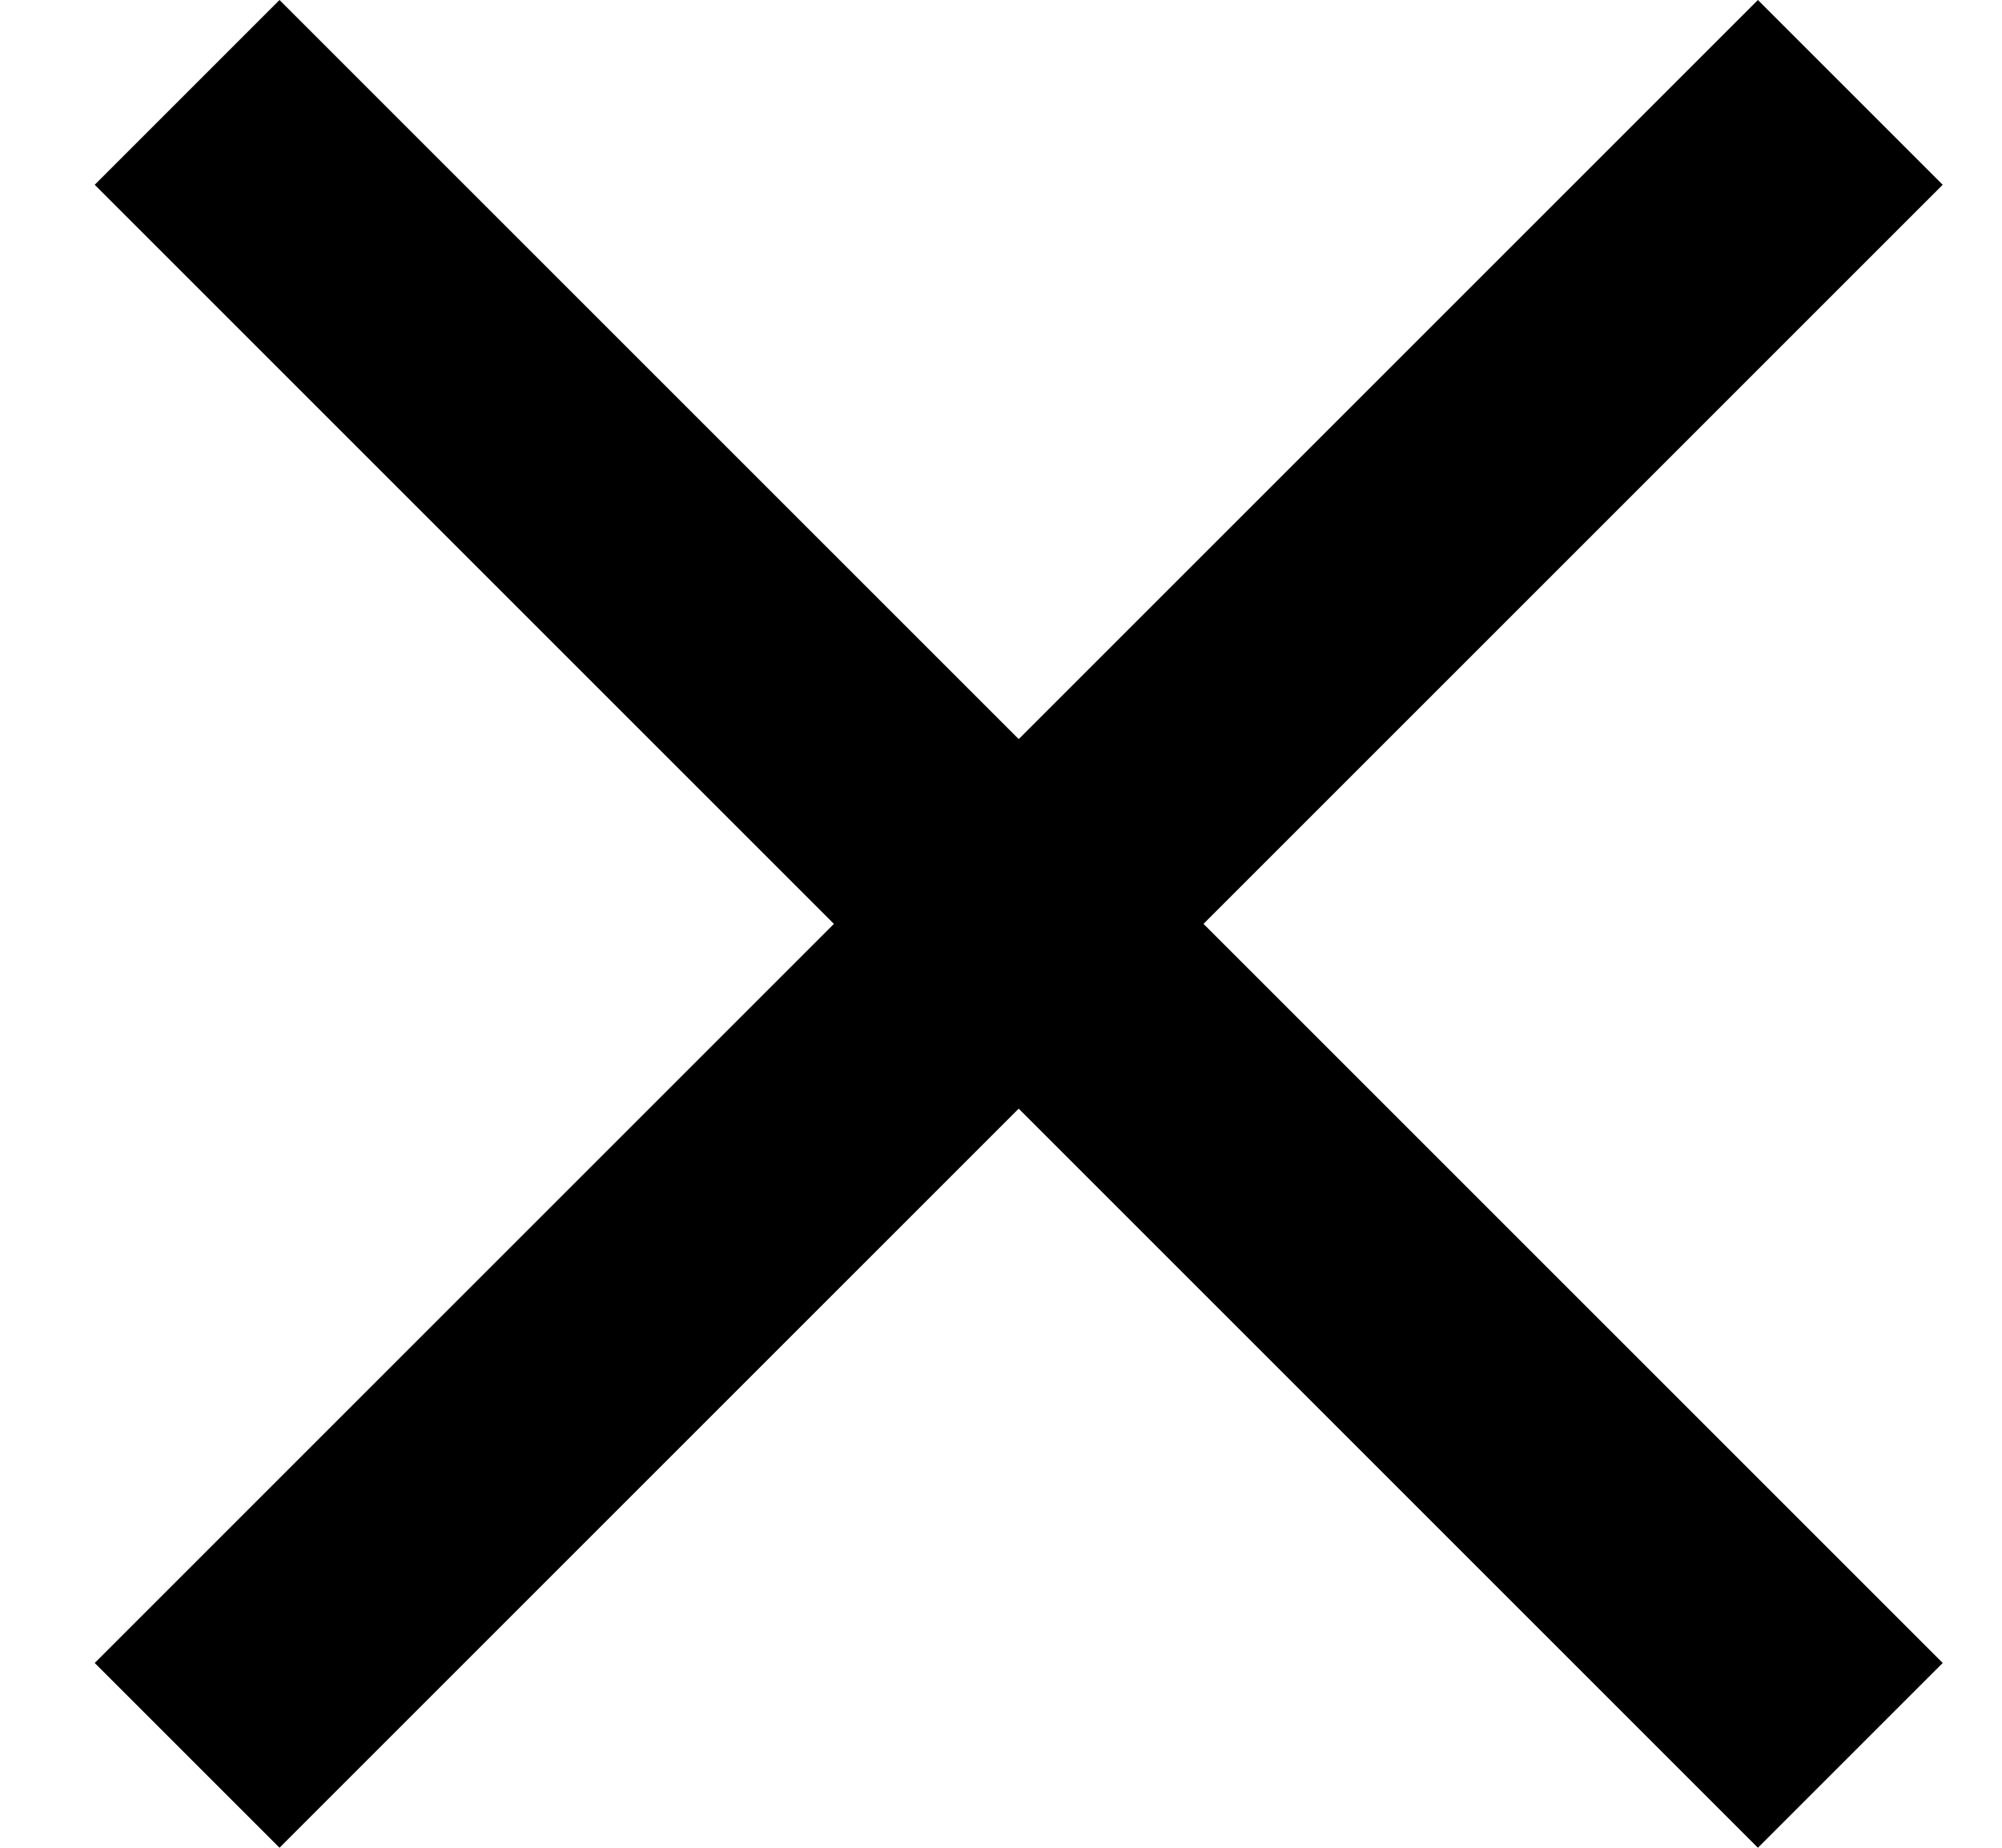 <?xml version="1.0" encoding="UTF-8"?>
<svg width="13px" height="12px" viewBox="0 0 13 12" version="1.1" xmlns="http://www.w3.org/2000/svg" xmlns:xlink="http://www.w3.org/1999/xlink">
    <title>Path</title>
    <g id="Page-1" stroke="none" stroke-width="1" fill="none" fill-rule="evenodd">
        <g id="002" transform="translate(-1052, -220)" fill="#000000">
            <g id="Icons/Navigation/Burger/Open" transform="translate(1052.615, 220)">
                <polygon id="Path" points="10.8 1.1439738e-12 12 1.2 7.2 6 12 10.8 10.8 12 6 7.2 1.2 12 9.42801393e-13 10.8 4.8 6 -8.65307825e-13 1.2 1.2 -1.49957824e-12 6 4.8"></polygon>
            </g>
        </g>
    </g>
</svg>